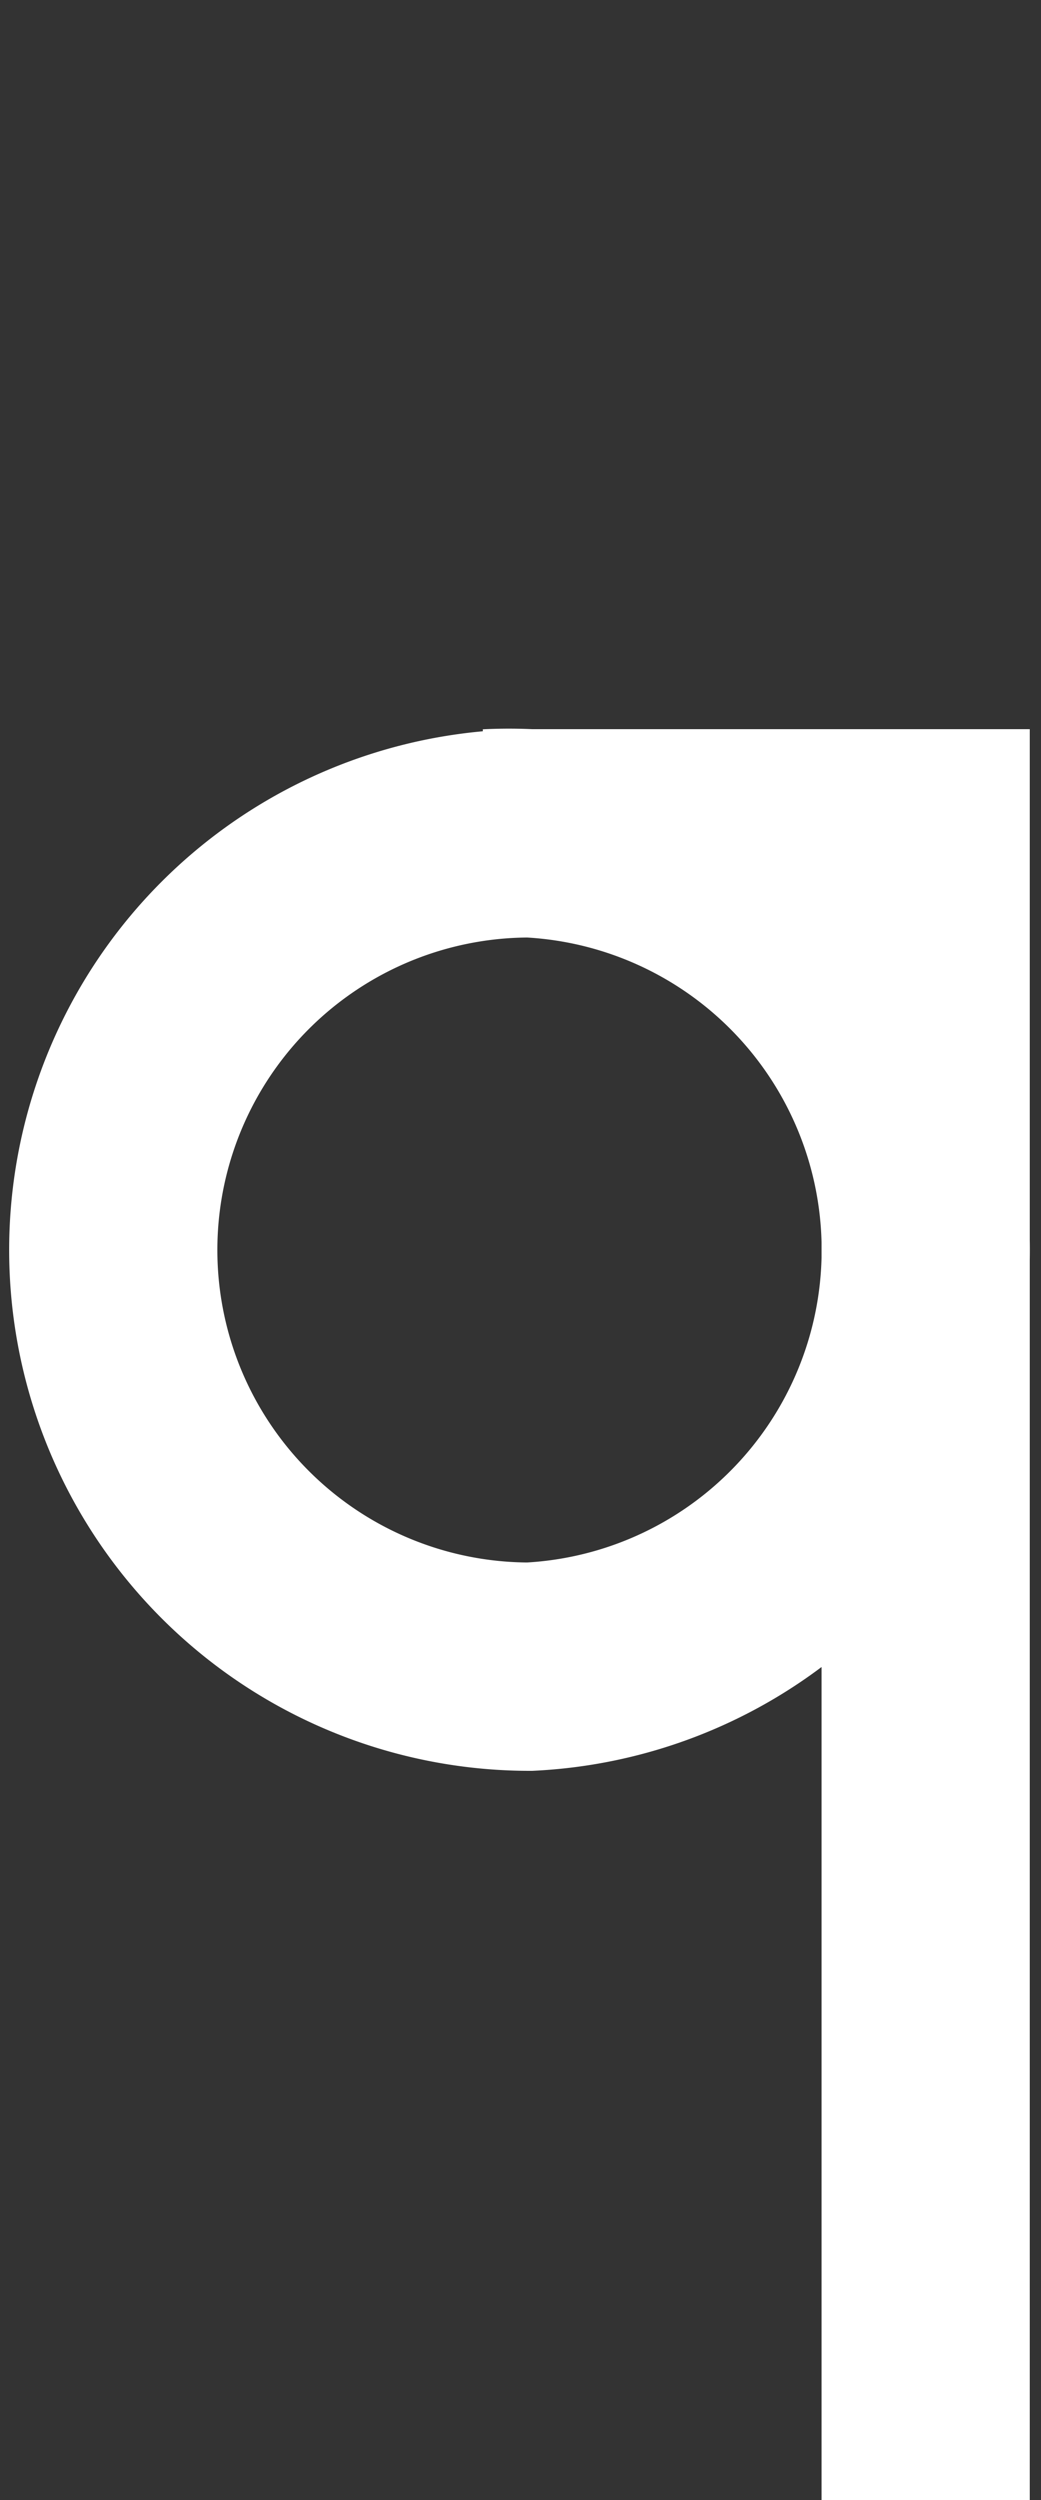 <svg id="Layer_1" data-name="Layer 1" xmlns="http://www.w3.org/2000/svg" viewBox="0 0 25 60"><rect x="0" y="0" width="25" height="60" fill="#333333" stroke="none"/><defs><style>.cls-1,.cls-2{fill:none;}.cls-2{stroke:#fff;stroke-width:5px;}</style></defs><title>Qq</title><rect class="cls-1" x="2.5" width="20" height="20"/><path class="cls-2" d="M19.73,60V20H9.22a10,10,0,1,1,1,20,10,10,0,1,1,0-20" transform="translate(2.5 0)"/></svg>